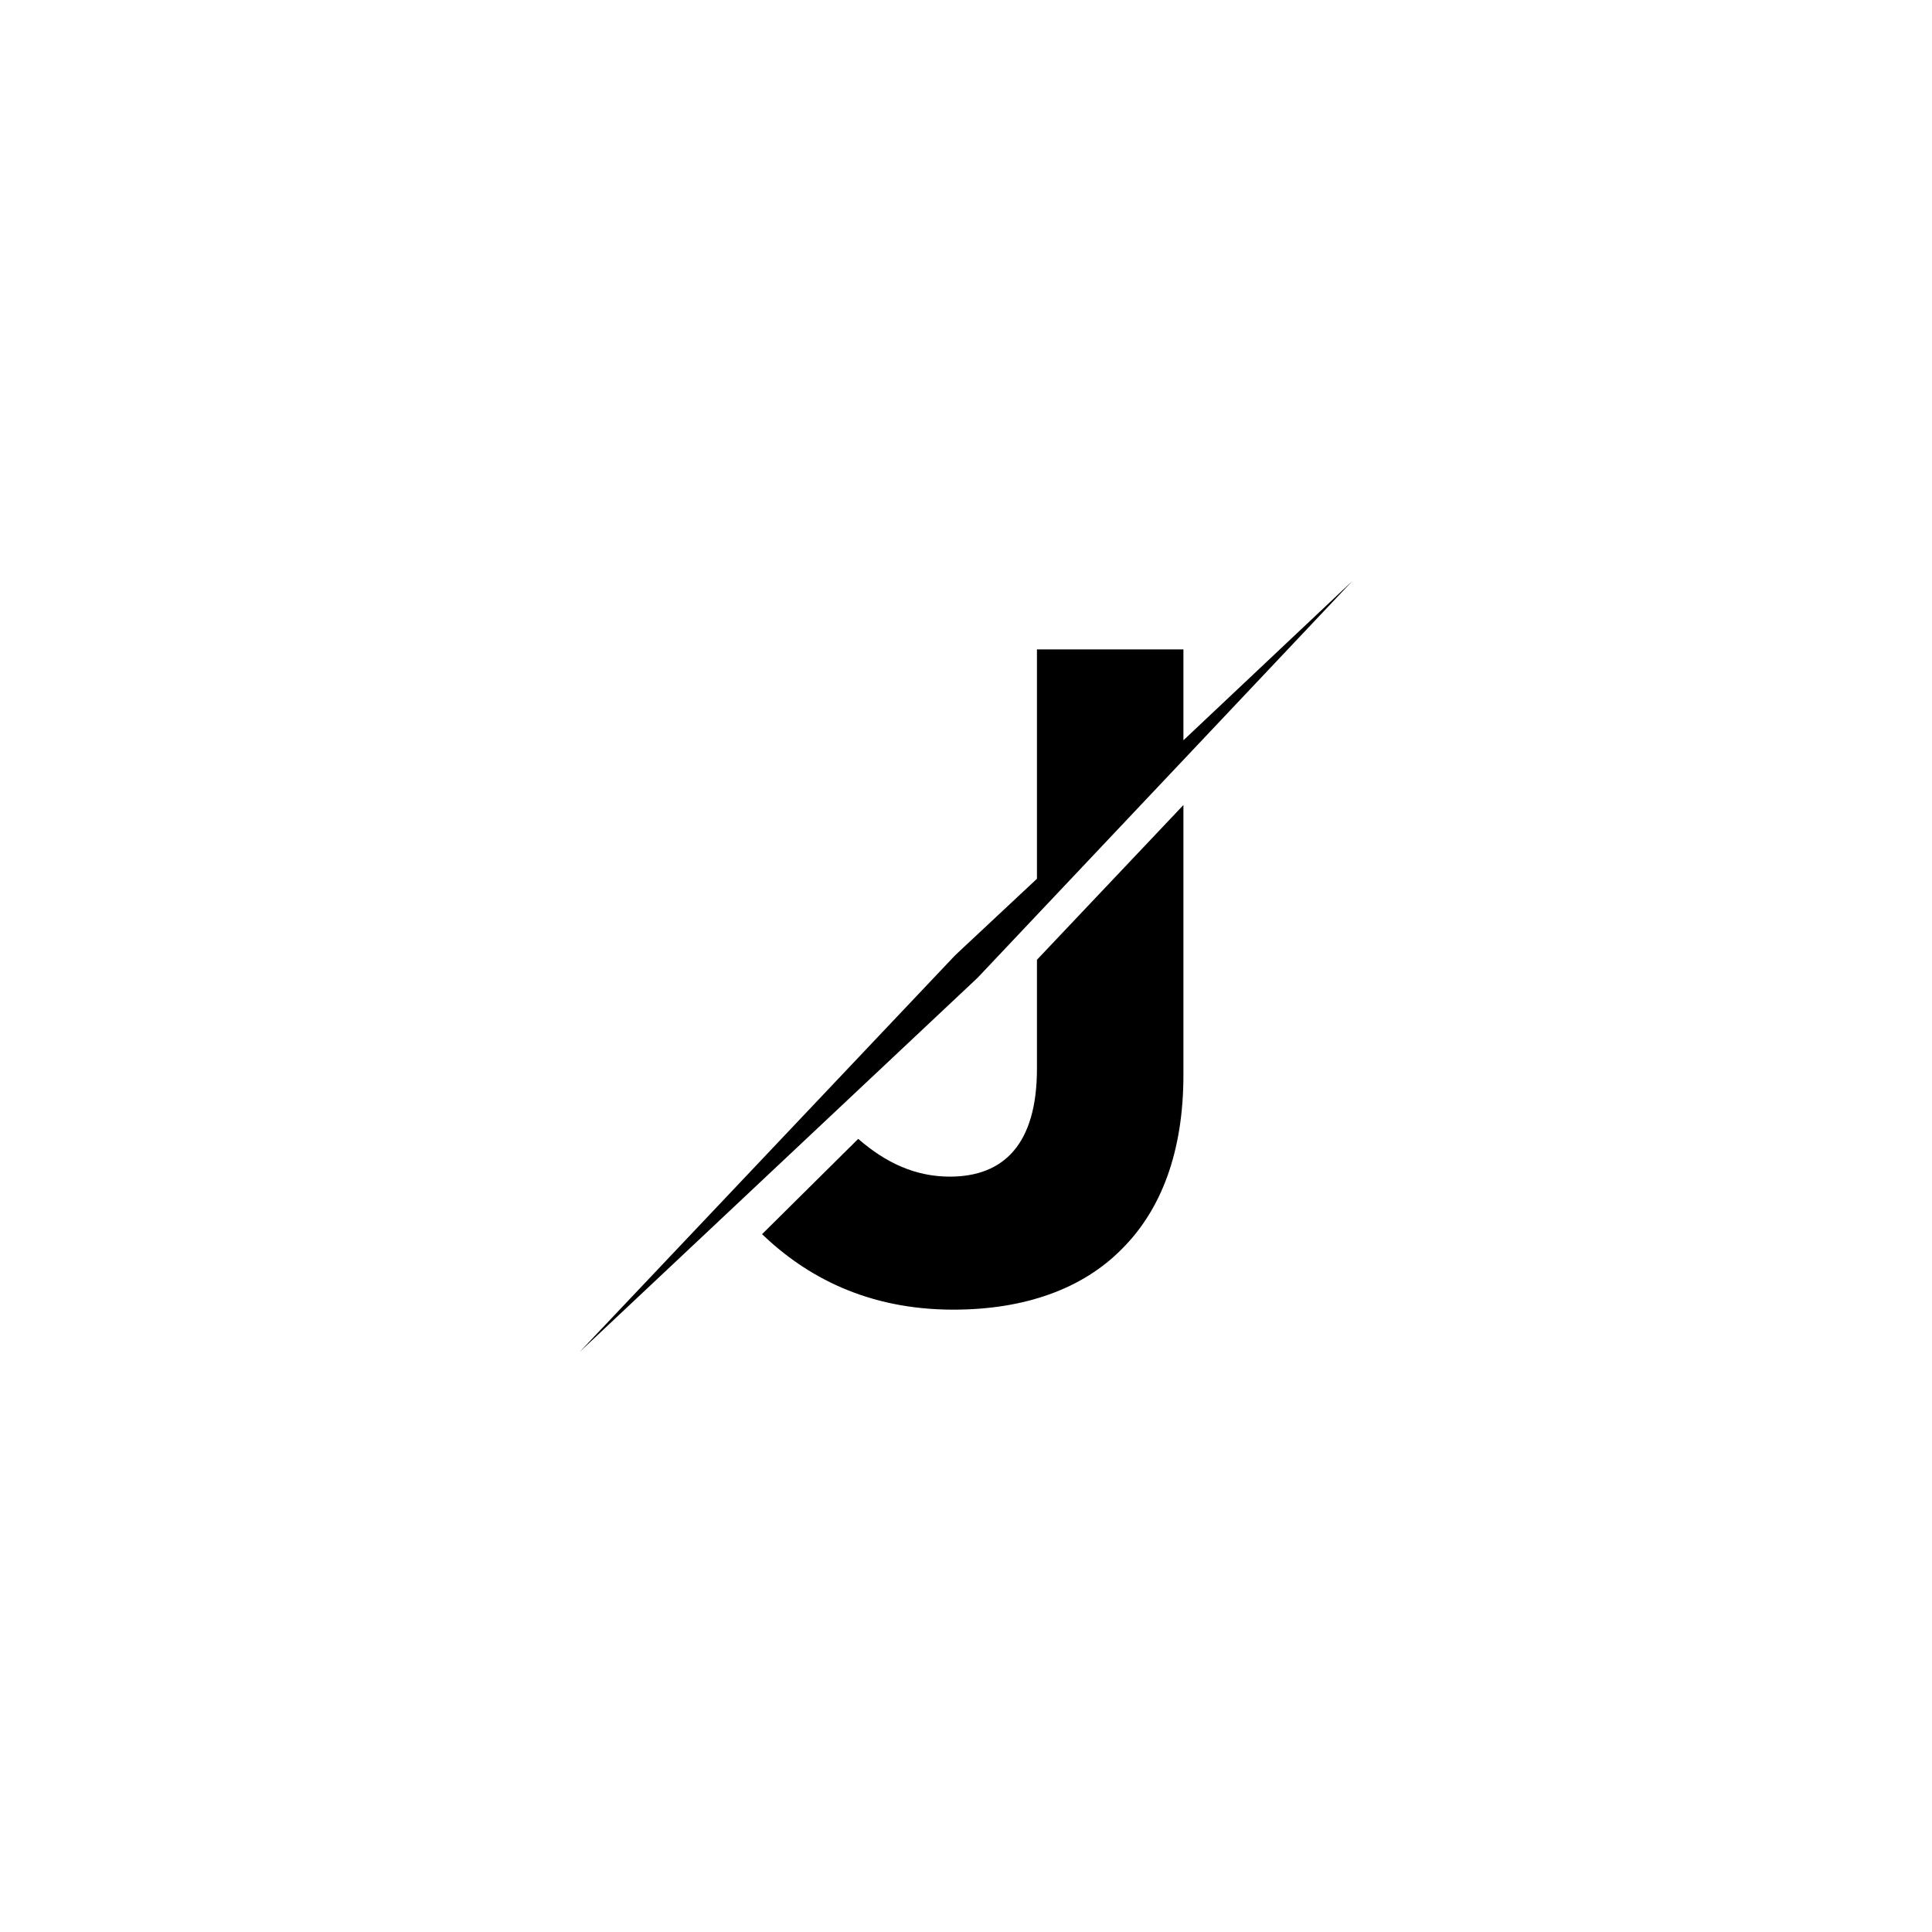 <svg xmlns="http://www.w3.org/2000/svg" xmlns:xlink="http://www.w3.org/1999/xlink" width="1000" zoomAndPan="magnify" viewBox="0 0 750 750" height="1000" preserveAspectRatio="xMidYMid meet" version="1.0"><defs><clipPath id="c5fe91043f"><path d="M 225 225.562 L 525 225.562 L 525 524.812 L 225 524.812 Z M 225 225.562 " clip-rule="nonzero"/></clipPath></defs><rect x="-75" width="900" fill="#ffffff" y="-75" height="900" fill-opacity="1"/><rect x="-75" width="900" fill="#ffffff" y="-75" height="900" fill-opacity="1"/><g clip-path="url(#c5fe91043f)"><path fill="#000000" d="M 524.973 225.562 L 459.402 287.379 L 459.402 252.094 L 402.543 252.094 L 402.543 341.137 L 370.816 370.809 L 225.027 524.812 L 379.531 379.539 Z M 370.117 508.406 C 397.664 508.406 420.352 500.375 435.691 484.668 C 450.684 469.656 459.402 447.316 459.402 417.266 L 459.402 312.512 L 402.543 372.582 L 402.543 414.848 C 402.543 444.172 389.645 456.766 368.723 456.766 C 355.477 456.766 343.969 451.531 333.16 442.105 L 295.828 479.109 C 312.914 495.488 336.621 508.406 370.117 508.406 Z M 370.117 508.406 " fill-opacity="1" fill-rule="evenodd"/></g></svg>